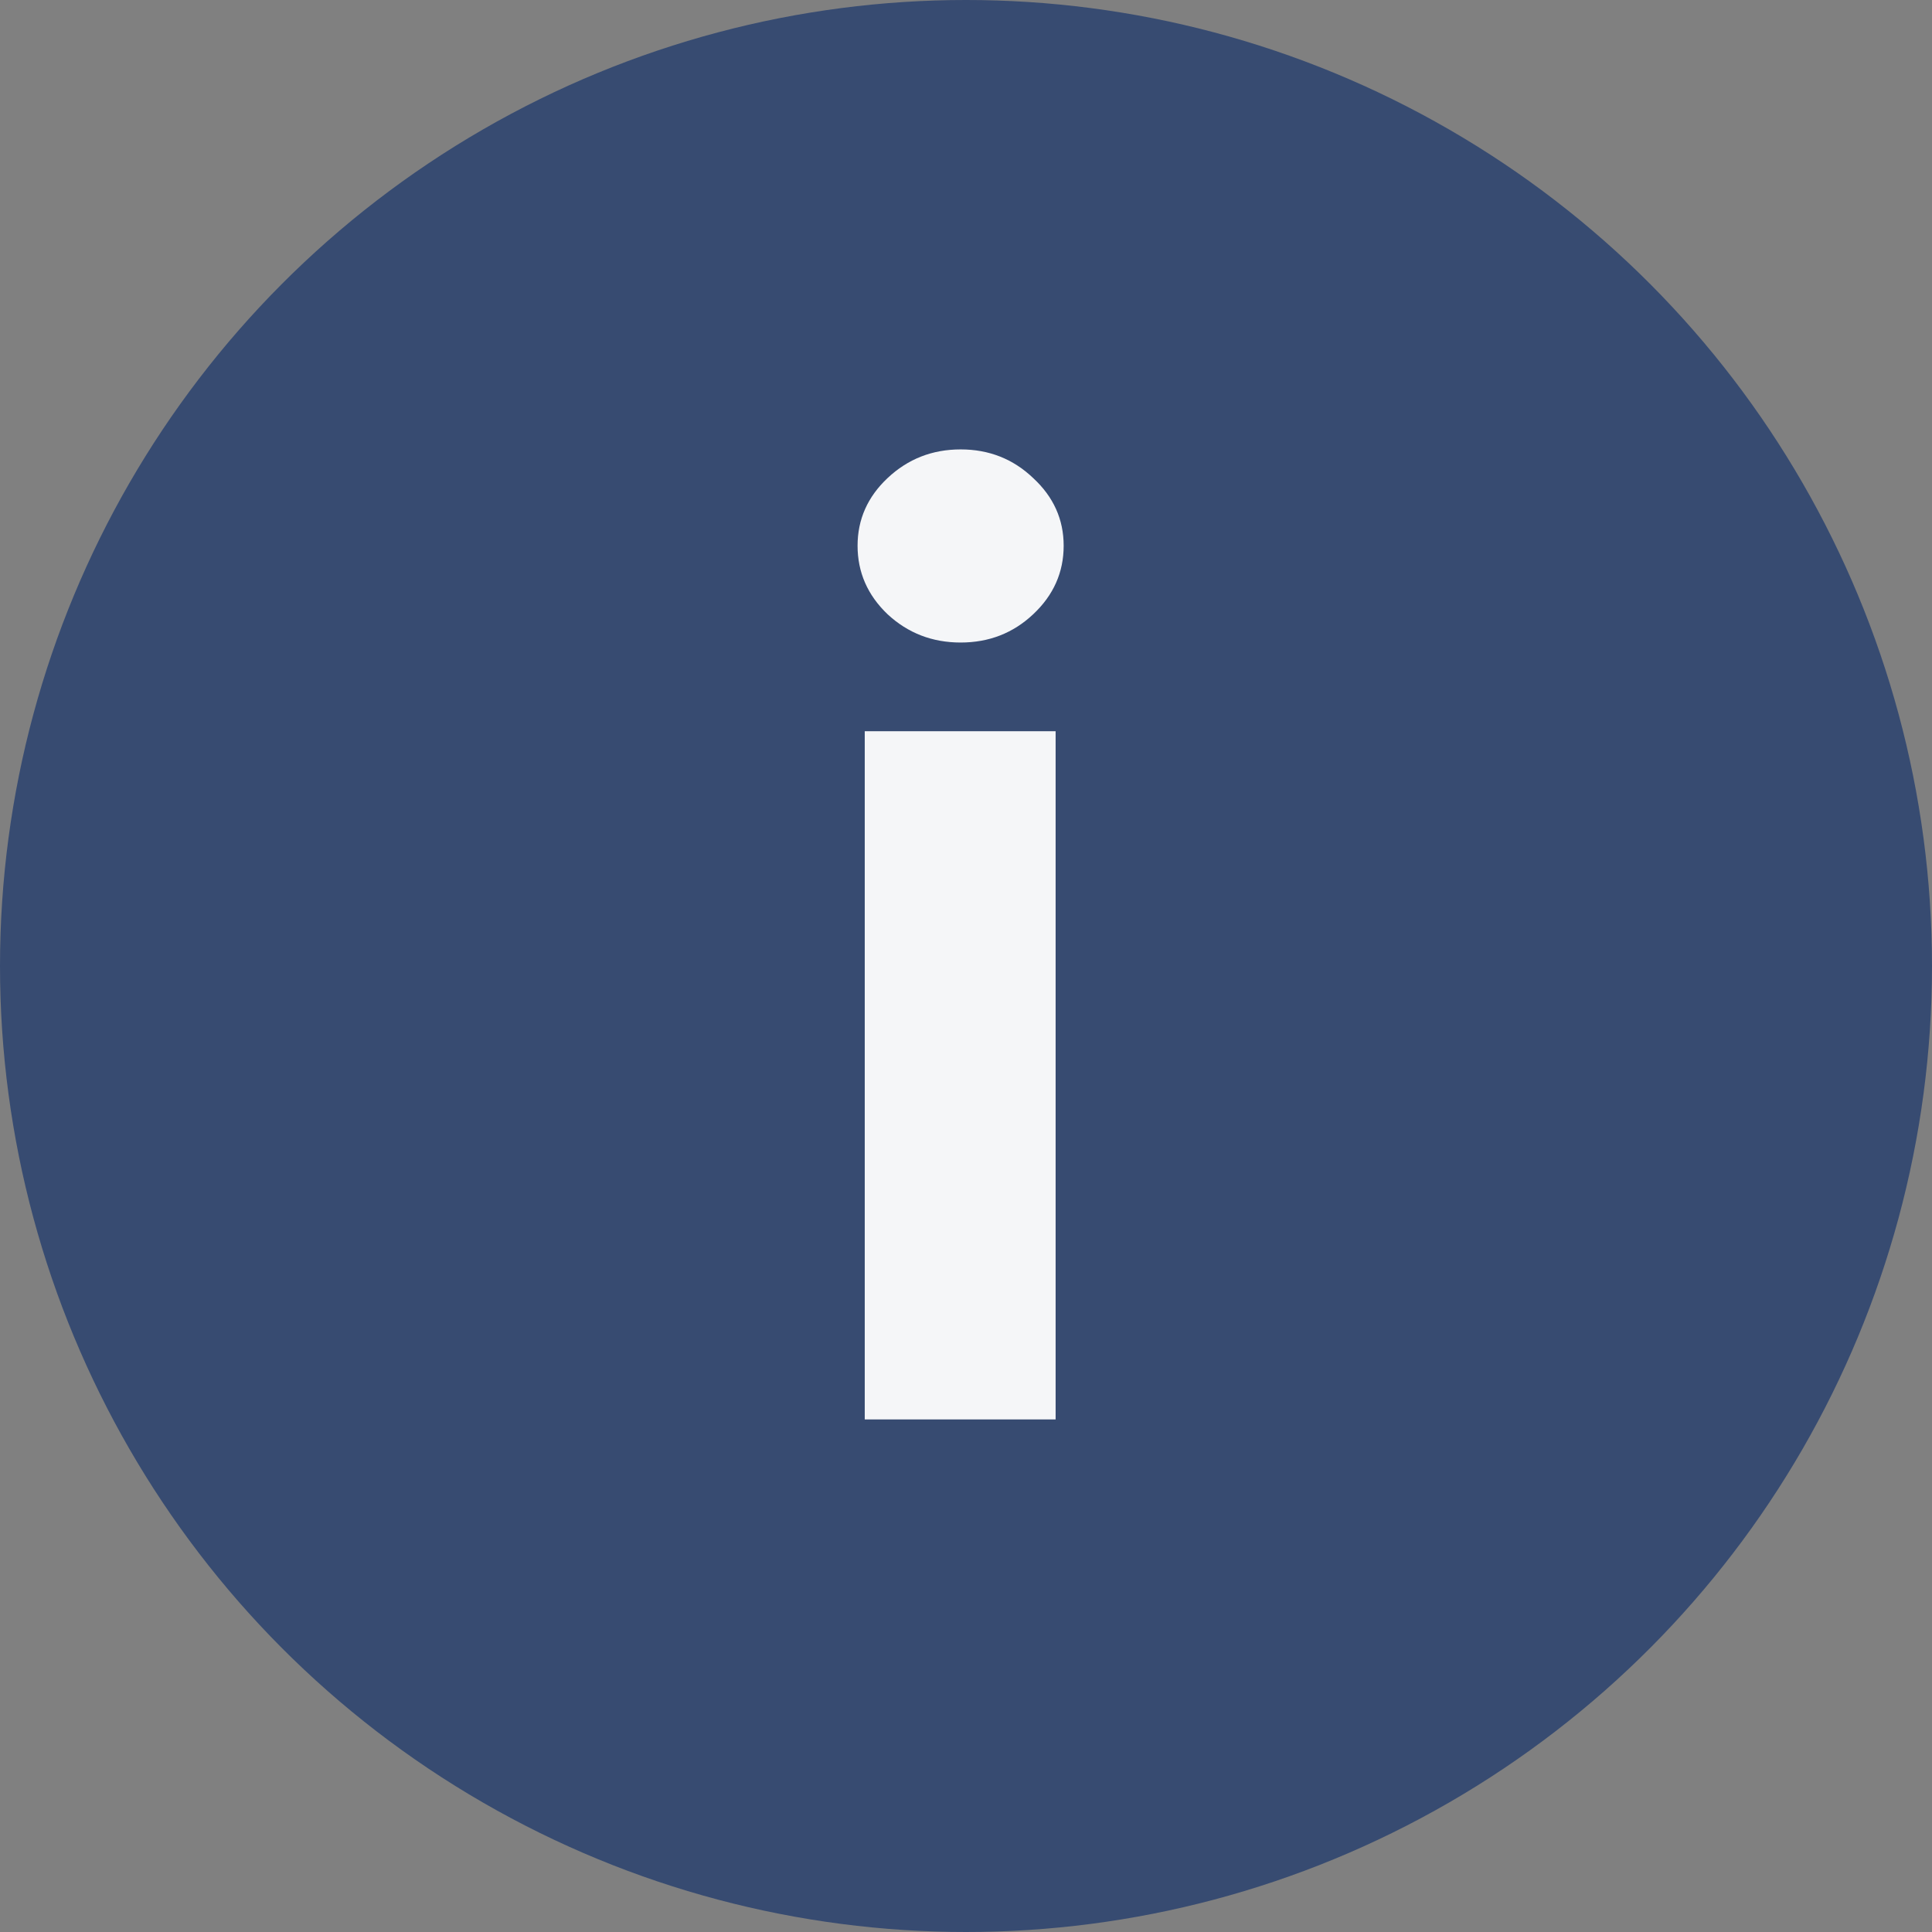 <svg width="49" height="49" viewBox="0 0 49 49" fill="none" xmlns="http://www.w3.org/2000/svg">
<rect x="0" y="0" width="49" height="49" fill="#808080" stroke="none"/>
<circle cx="24.5" cy="24.5" r="24.5" fill="#374B71"/>
<path d="M21.932 36V18.546H26.773V36H21.932ZM24.364 16.296C23.644 16.296 23.026 16.057 22.511 15.579C22.004 15.095 21.75 14.515 21.75 13.841C21.75 13.174 22.004 12.602 22.511 12.125C23.026 11.64 23.644 11.398 24.364 11.398C25.083 11.398 25.697 11.64 26.204 12.125C26.72 12.602 26.977 13.174 26.977 13.841C26.977 14.515 26.72 15.095 26.204 15.579C25.697 16.057 25.083 16.296 24.364 16.296Z" fill="#F5F6F8"/>
</svg>
